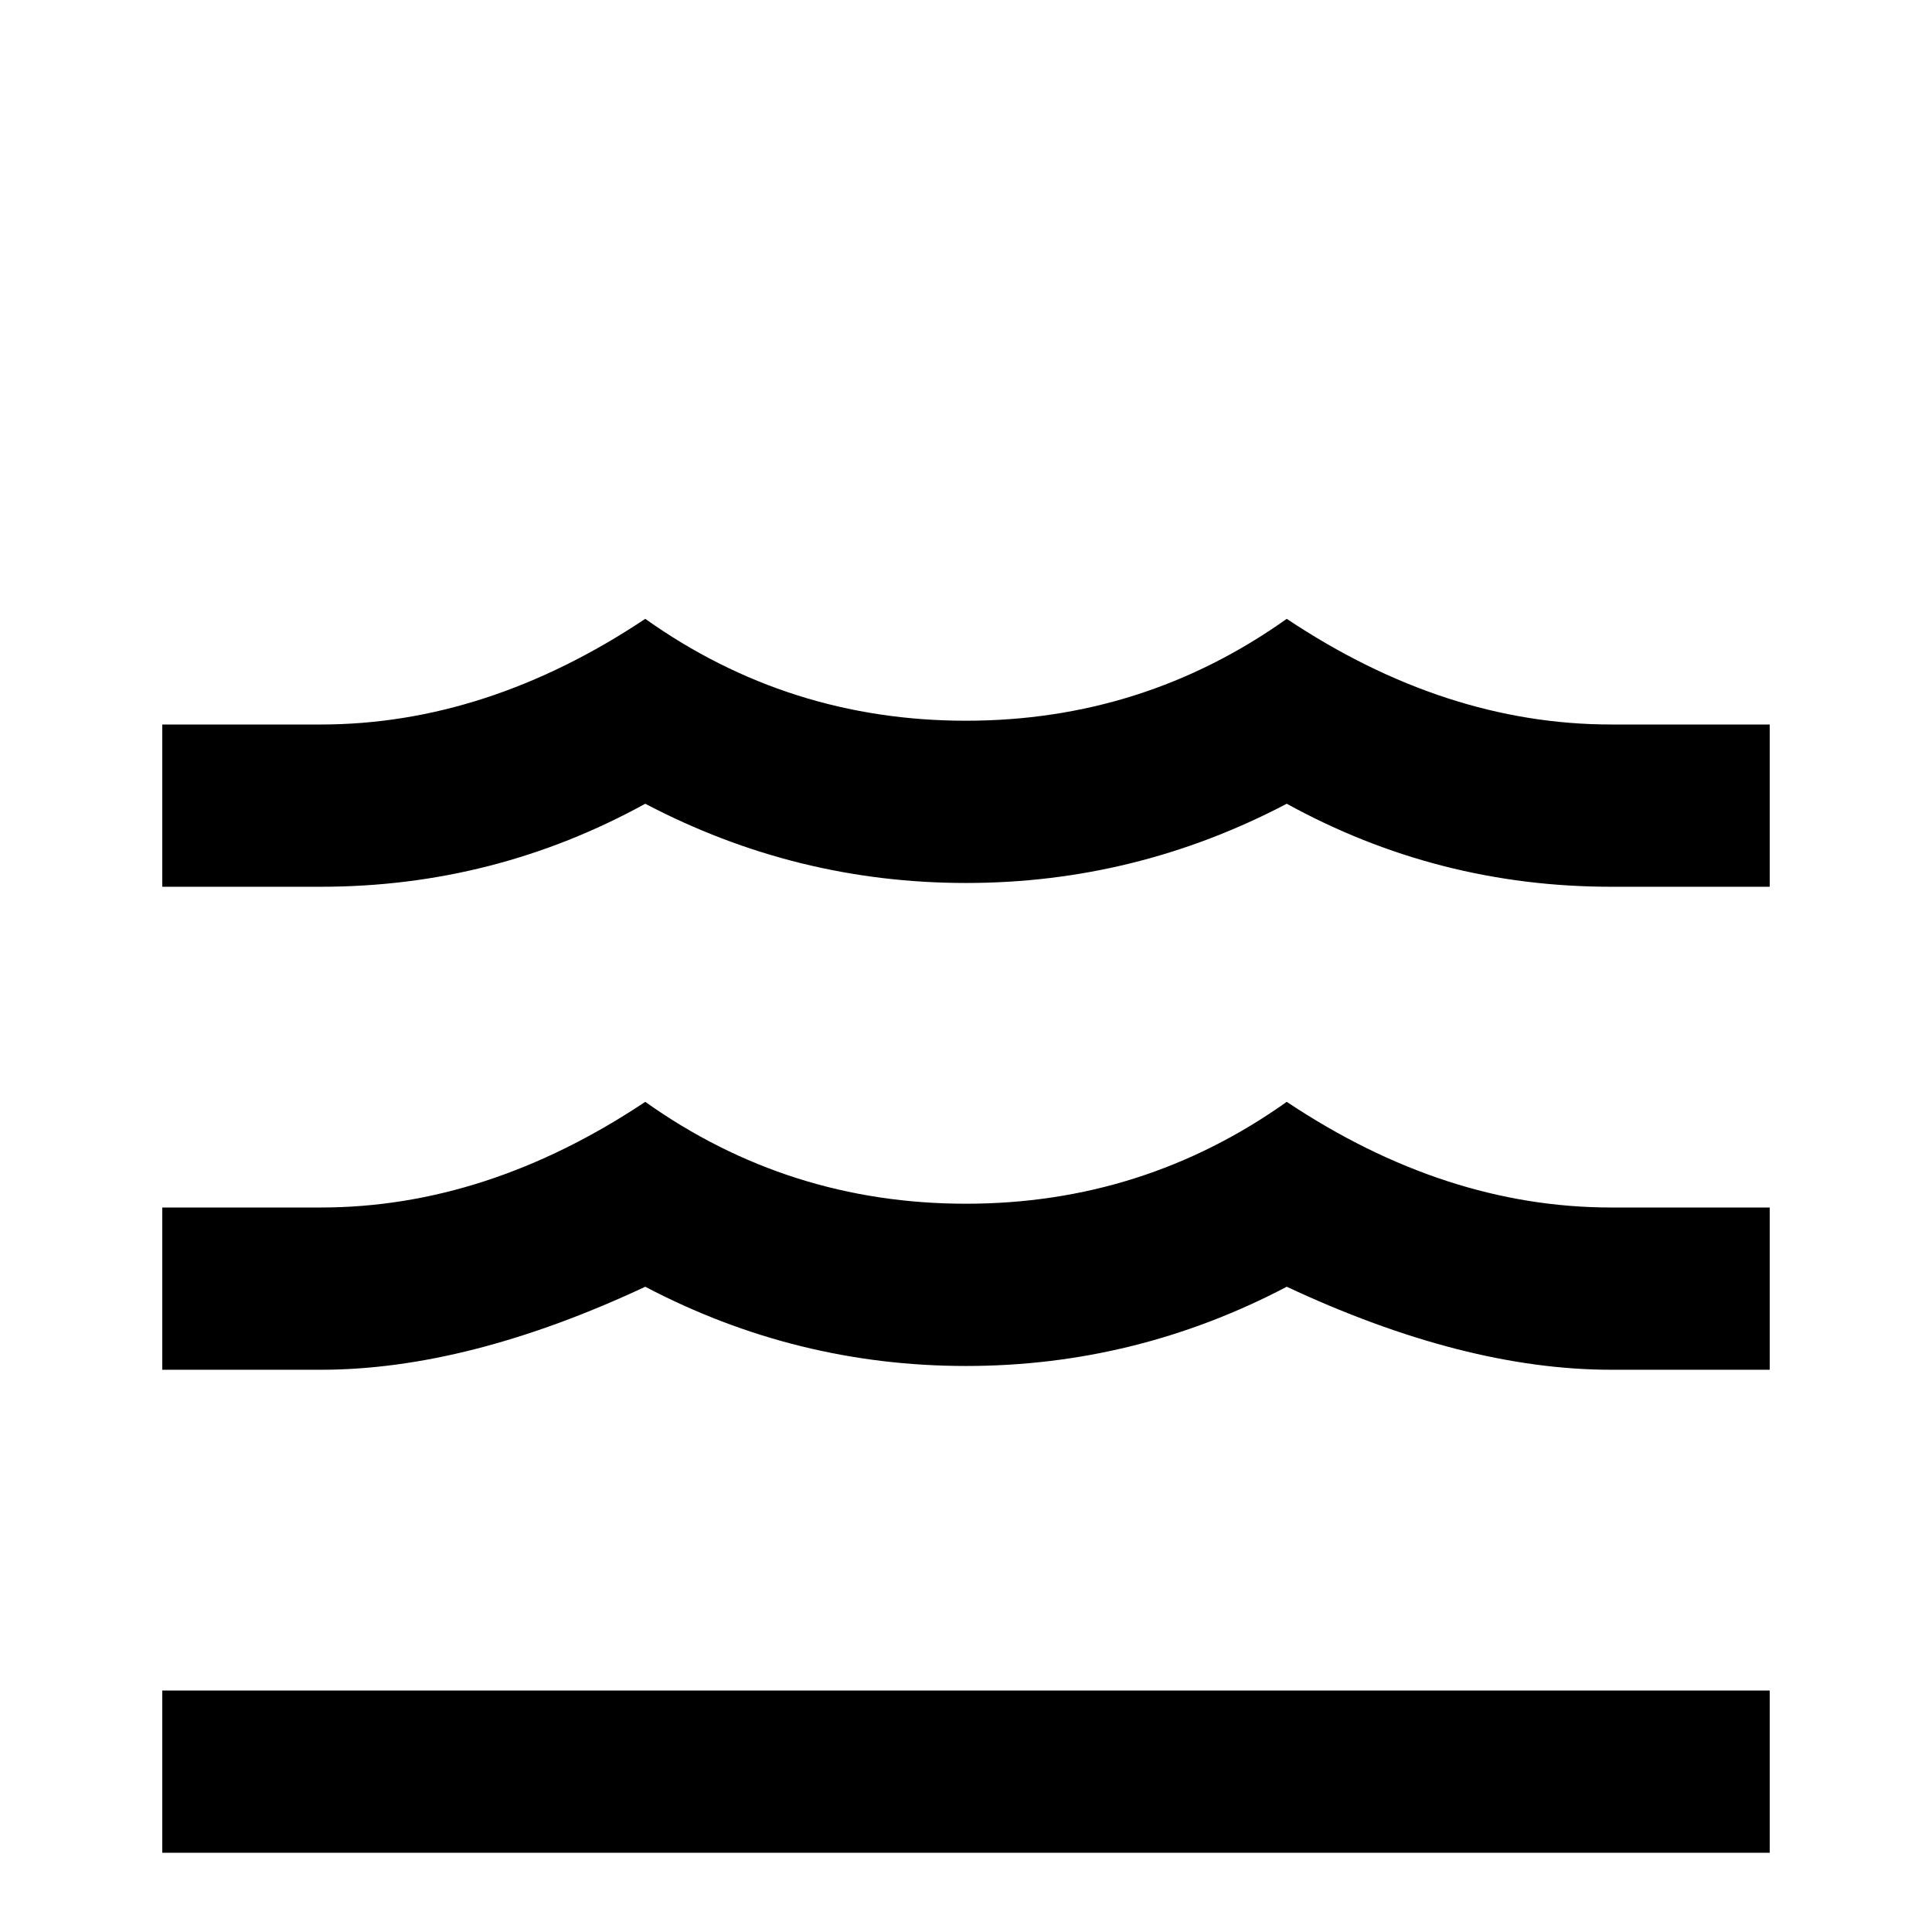 <svg xmlns="http://www.w3.org/2000/svg" viewBox="0 -512 512 512">
	<path fill="#000000" d="M427 -192H469V-149H427Q388 -149 341 -171Q301 -150 256 -150Q211 -150 171 -171Q124 -149 85 -149H43V-192H85Q129 -192 171 -220Q209 -193 256 -193Q303 -193 341 -220Q383 -192 427 -192ZM427 -320H469V-277H427Q381 -277 341 -299Q301 -278 256 -278Q211 -278 171 -299Q131 -277 85 -277H43V-320H85Q129 -320 171 -348Q209 -321 256 -321Q303 -321 341 -348Q383 -320 427 -320ZM469 -21H43V-64H469Z"/>
</svg>